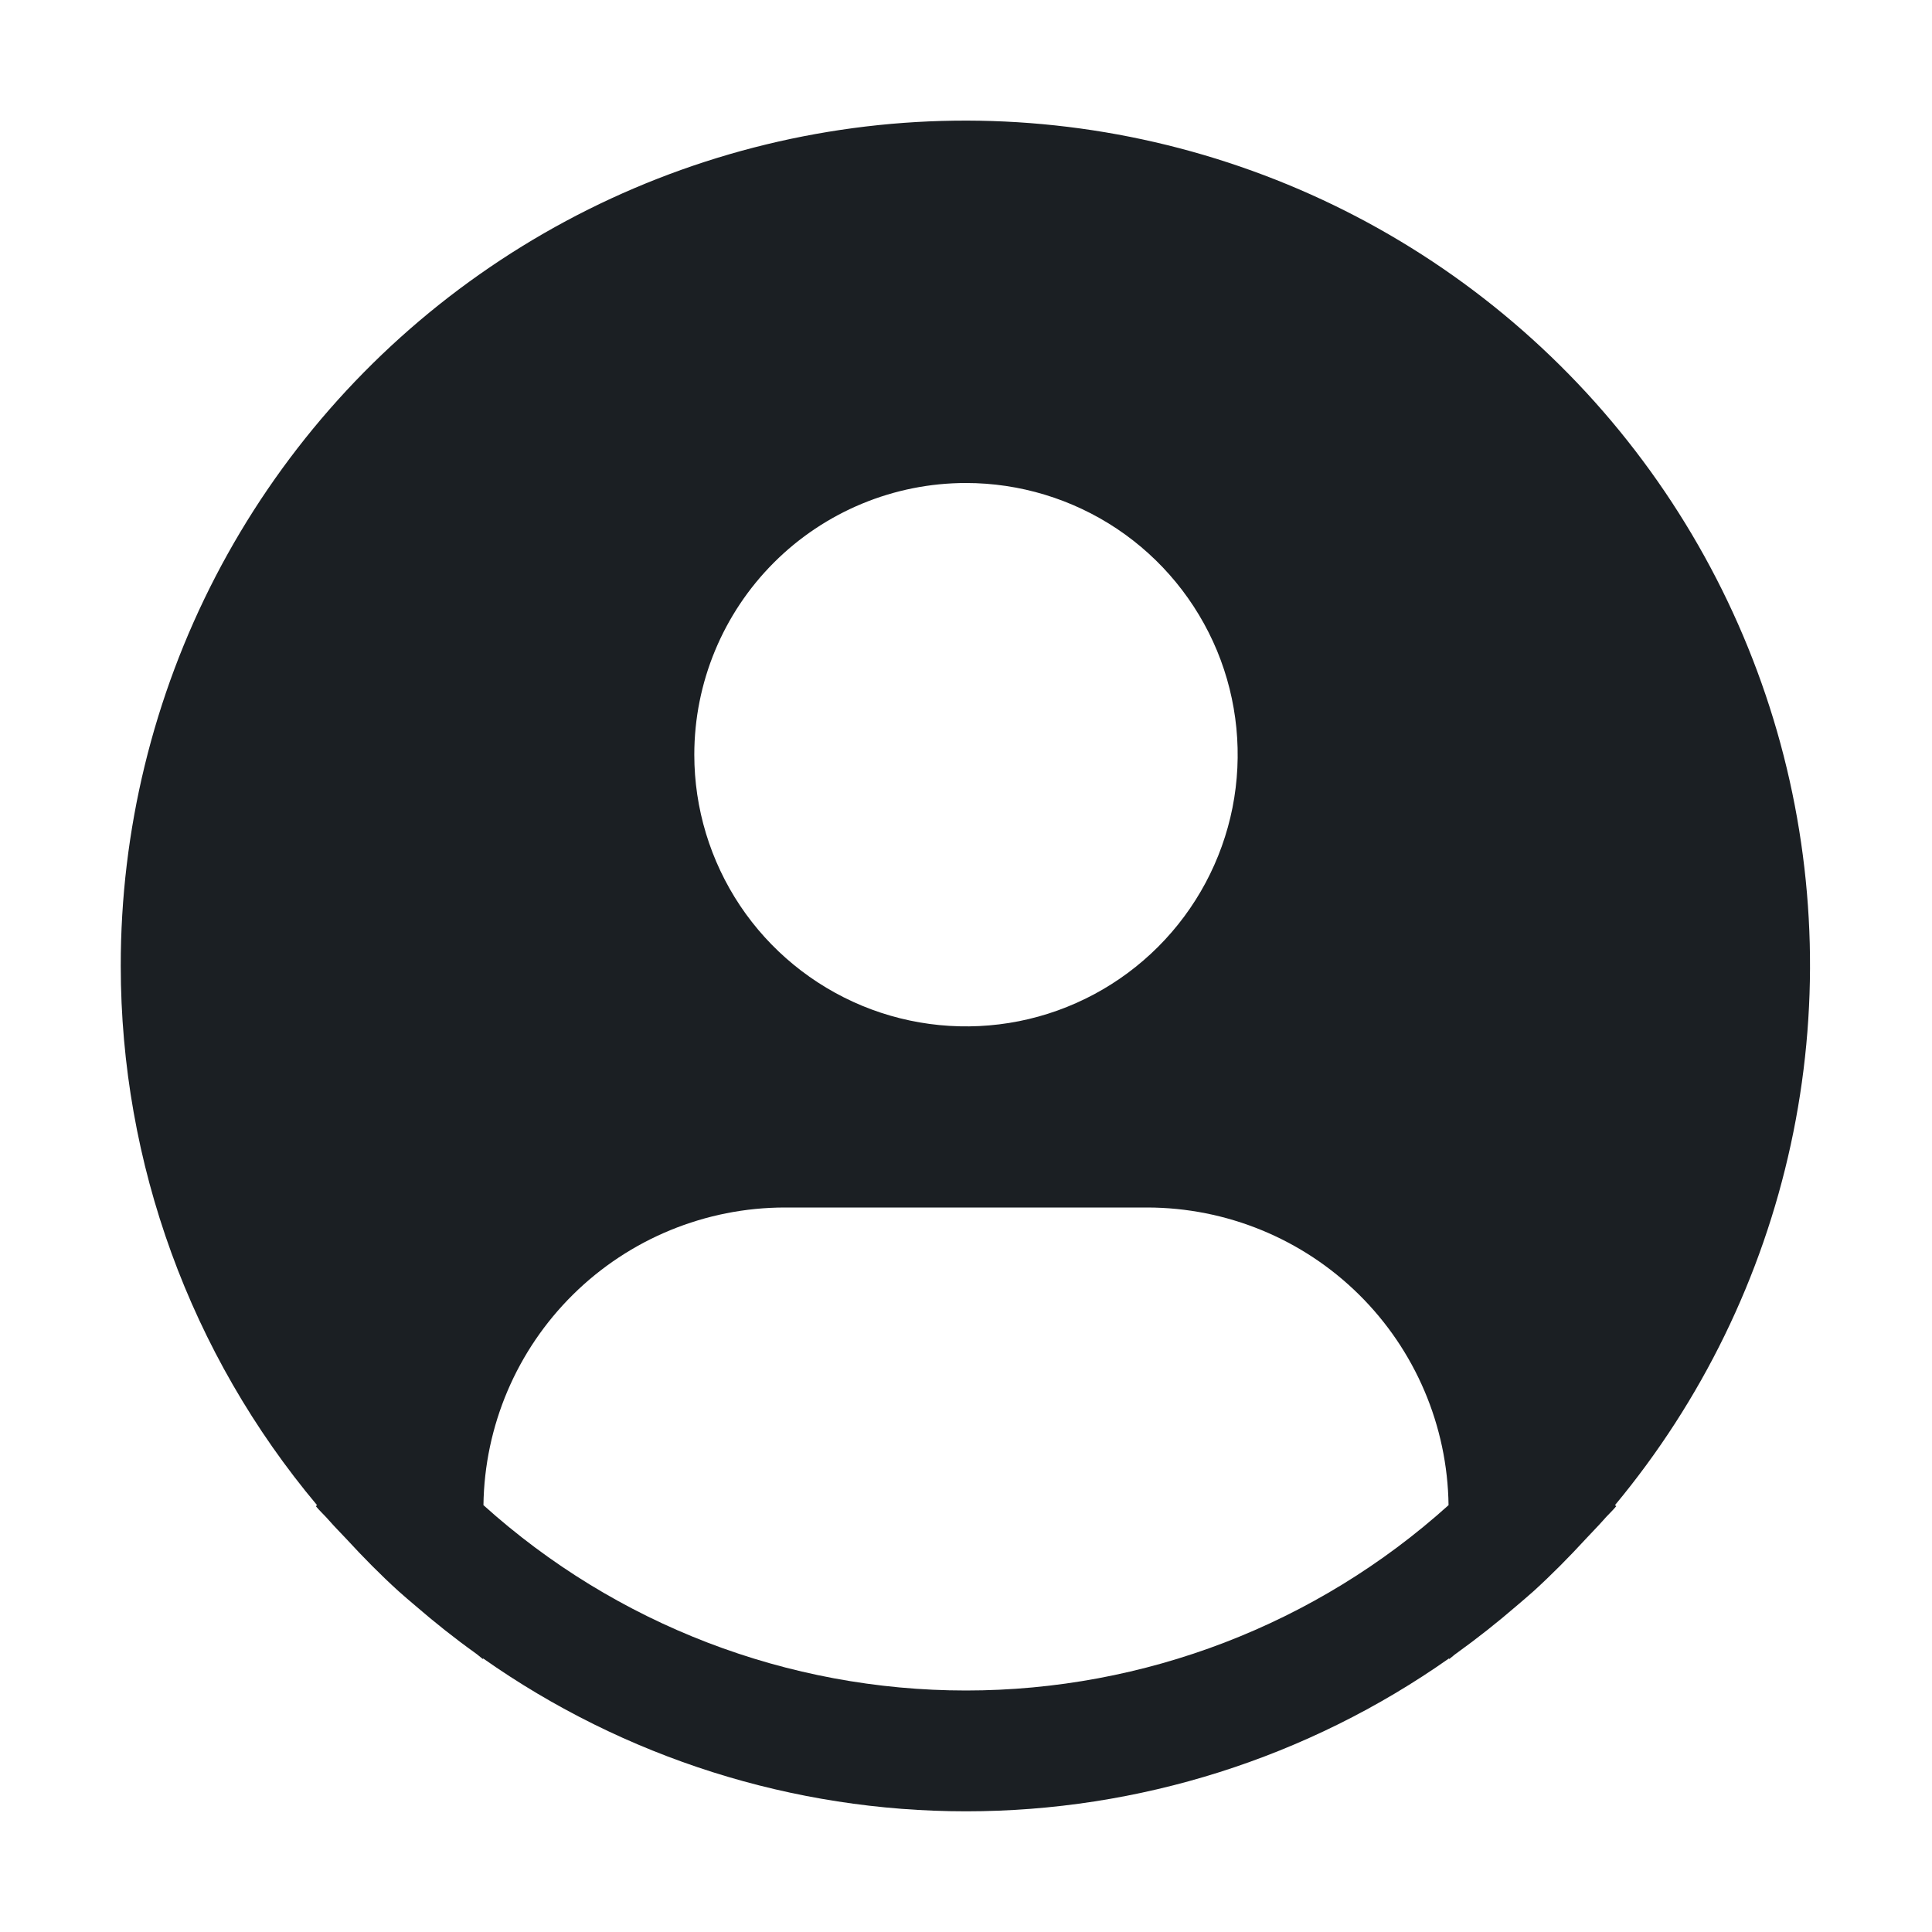 <svg width="30" height="30" viewBox="0 0 30 30" fill="none" xmlns="http://www.w3.org/2000/svg">
    <path
        d="M25.077 23.372C26.424 21.752 27.36 19.832 27.807 17.773C28.254 15.715 28.199 13.579 27.647 11.547C27.094 9.514 26.06 7.645 24.632 6.096C23.203 4.548 21.424 3.366 19.442 2.652C17.461 1.937 15.336 1.709 13.249 1.989C11.161 2.269 9.171 3.047 7.448 4.259C5.725 5.47 4.319 7.079 3.349 8.948C2.379 10.818 1.873 12.894 1.875 15C1.876 18.062 2.955 21.026 4.923 23.372L4.904 23.388C4.97 23.467 5.045 23.534 5.112 23.612C5.197 23.709 5.287 23.799 5.375 23.893C5.637 24.178 5.907 24.452 6.19 24.709C6.277 24.788 6.366 24.861 6.453 24.936C6.753 25.195 7.061 25.44 7.381 25.669C7.422 25.697 7.46 25.734 7.501 25.763V25.751C9.697 27.297 12.316 28.126 15.001 28.126C17.686 28.126 20.305 27.297 22.501 25.751V25.763C22.542 25.734 22.579 25.697 22.621 25.669C22.94 25.439 23.249 25.195 23.549 24.936C23.636 24.861 23.725 24.787 23.812 24.709C24.095 24.451 24.365 24.178 24.627 23.893C24.714 23.799 24.804 23.709 24.89 23.612C24.956 23.534 25.032 23.467 25.098 23.387L25.077 23.372ZM15 7.5C15.834 7.5 16.65 7.748 17.344 8.211C18.038 8.675 18.578 9.334 18.898 10.104C19.217 10.875 19.3 11.724 19.138 12.542C18.975 13.36 18.573 14.112 17.983 14.702C17.393 15.292 16.641 15.694 15.823 15.857C15.005 16.019 14.156 15.936 13.386 15.617C12.615 15.297 11.956 14.757 11.492 14.063C11.029 13.369 10.781 12.553 10.781 11.719C10.781 10.6 11.226 9.527 12.017 8.736C12.808 7.945 13.881 7.5 15 7.5ZM7.507 23.372C7.523 22.141 8.023 20.966 8.899 20.101C9.775 19.236 10.956 18.751 12.188 18.75H17.812C19.044 18.751 20.225 19.236 21.101 20.101C21.977 20.966 22.477 22.141 22.493 23.372C20.437 25.225 17.768 26.25 15 26.25C12.232 26.25 9.563 25.225 7.507 23.372Z"
        fill="#1B1F23" />
</svg>